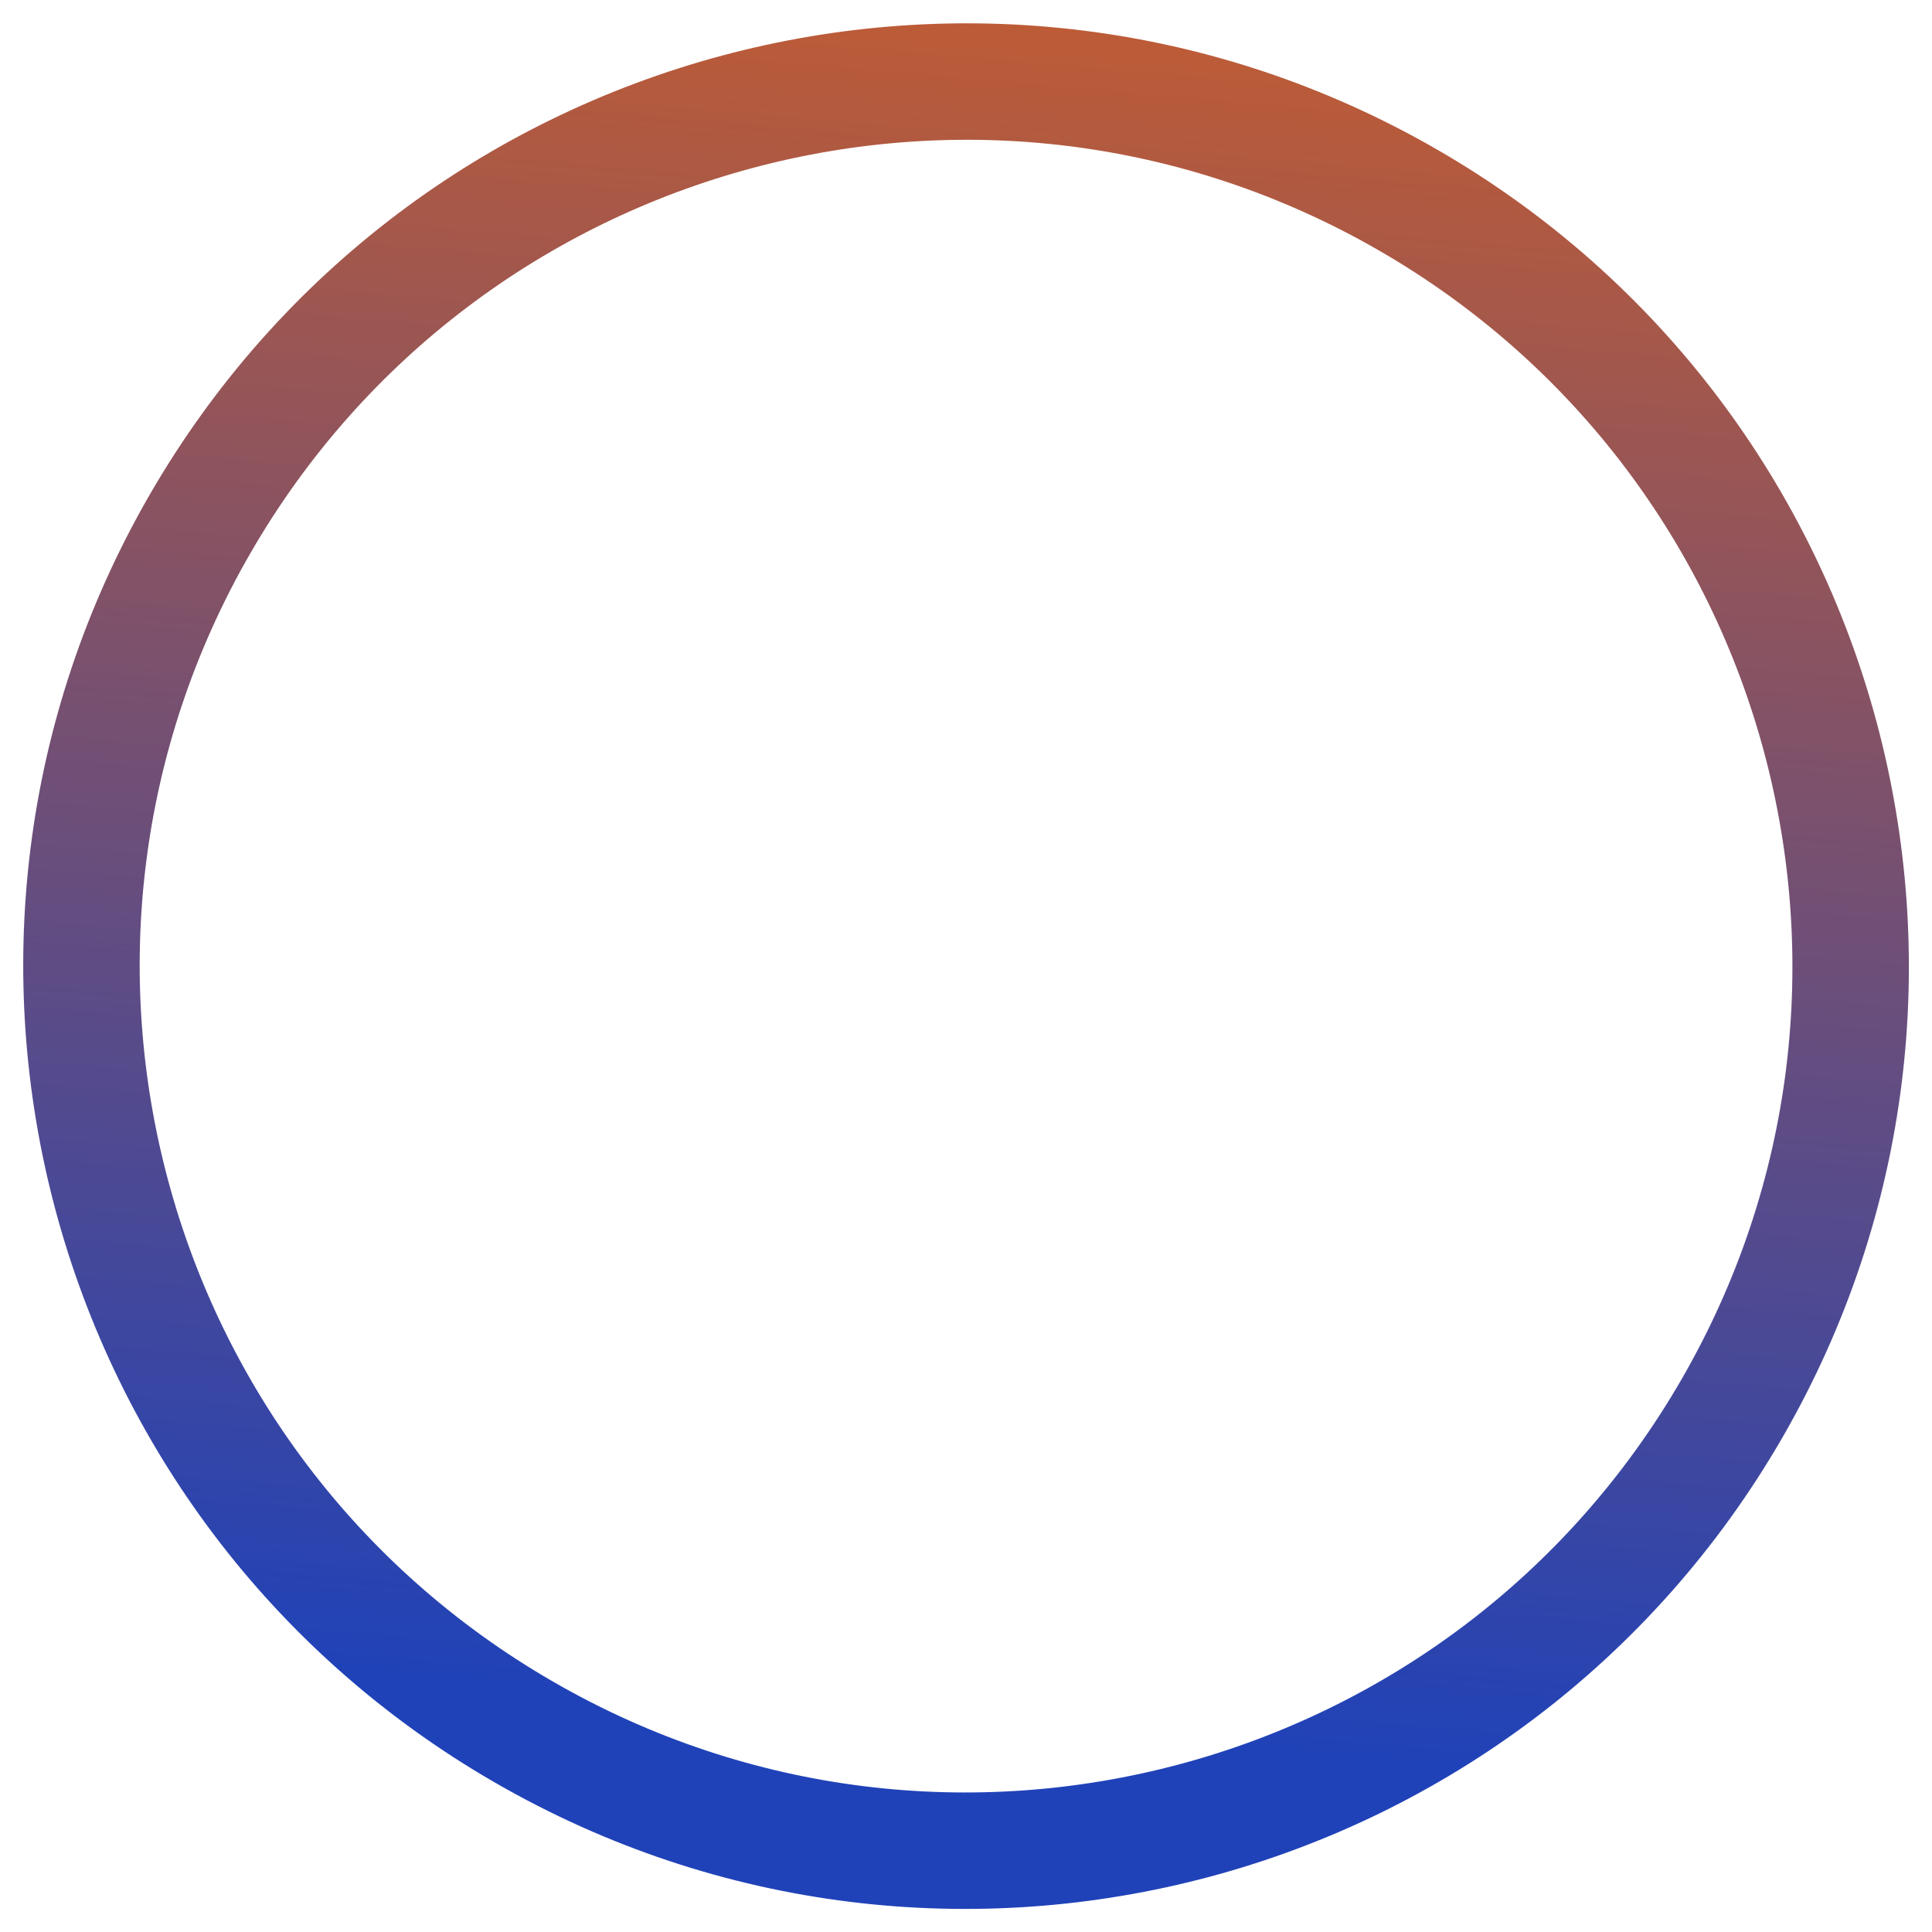 <svg width="18" height="18" viewBox="0 0 18 18" fill="none" xmlns="http://www.w3.org/2000/svg">
<path d="M13.121 1.865C9.179 -0.41 4.14 0.94 1.864 4.881C-0.411 8.822 0.939 13.862 4.881 16.137C8.822 18.413 13.861 17.062 16.137 13.121C18.412 9.18 17.062 4.141 13.121 1.865Z" stroke="url(#paint0_linear_202_3718)" stroke-width="1.085"/>
<defs>
<linearGradient id="paint0_linear_202_3718" x1="41.053" y1="28.327" x2="46.64" y2="-35.511" gradientUnits="userSpaceOnUse">
<stop offset="0.147" stop-color="#2042B8"/>
<stop offset="0.498" stop-color="#FF6600"/>
</linearGradient>
</defs>
</svg>
